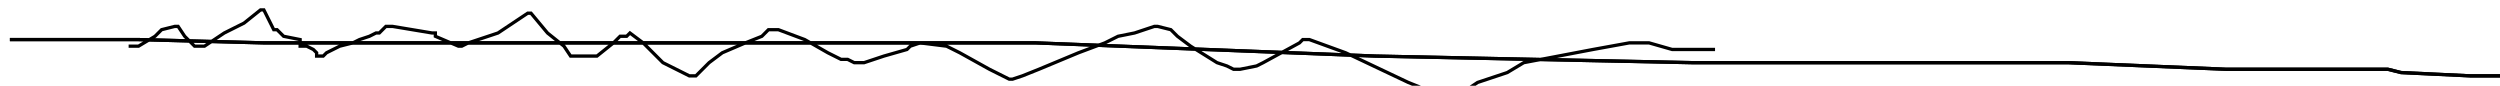 <?xml version="1.0" encoding="utf-8" ?>
<svg baseProfile="tiny" height="26" version="1.2" viewBox="-3 -3 758 26" width="758" xmlns="http://www.w3.org/2000/svg" xmlns:ev="http://www.w3.org/2001/xml-events" xmlns:xlink="http://www.w3.org/1999/xlink"><defs /><path d="M0 9 L1 9 L8 9 L20 9 L39 9 L77 10 L153 10 L244 10 L311 10 L414 14 L510 16 L580 16 L624 16 L672 18 L704 18 L705 18 L716 18 L721 18 L725 19 L746 20 L758 20 " fill="none" stroke="black" /><path d="M0 9 L1 9 L8 9 L20 9 L39 9 L77 10 L153 10 L244 10 L311 10 L414 14 L510 16 L580 16 L624 16 L672 18 L704 18 L705 18 L716 18 L721 18 L725 19 L746 20 L758 20 M36 11 L39 11 L44 8 L46 6 L50 5 L51 5 L53 8 L55 10 L56 11 L57 11 L59 11 L62 9 L65 7 L71 4 L76 0 L77 0 L78 2 L80 6 L81 6 L83 8 L88 9 L88 11 L89 11 L90 11 L92 12 L93 13 L93 14 L94 14 L95 14 L96 13 L100 11 L104 10 L106 9 L109 8 L111 7 L112 7 L114 5 L115 5 L116 5 L128 7 L129 7 L129 8 L136 11 L137 11 L139 10 L148 7 L154 3 L157 1 L158 1 L163 7 L168 11 L170 14 L171 14 L175 14 L178 14 L183 10 L185 8 L187 8 L188 7 L192 10 L198 16 L206 20 L207 20 L208 20 L212 16 L216 13 L223 10 L228 8 L229 7 L230 6 L233 6 L241 9 L248 13 L252 15 L254 15 L256 16 L257 16 L259 16 L265 14 L272 12 L273 11 L276 10 L284 11 L288 13 L297 18 L301 20 L303 21 L304 21 L307 20 L312 18 L324 13 L332 10 L334 9 L336 8 L341 7 L347 5 L348 5 L352 6 L354 8 L358 11 L366 16 L369 17 L371 18 L372 18 L373 18 L378 17 L380 16 L391 10 L392 9 L394 9 L405 13 L424 22 L434 26 L436 26 L439 26 L445 22 L454 19 L459 16 L480 12 L491 10 L494 10 L497 10 L504 12 L506 12 L516 12 L517 12 " fill="none" stroke="black" /></svg>